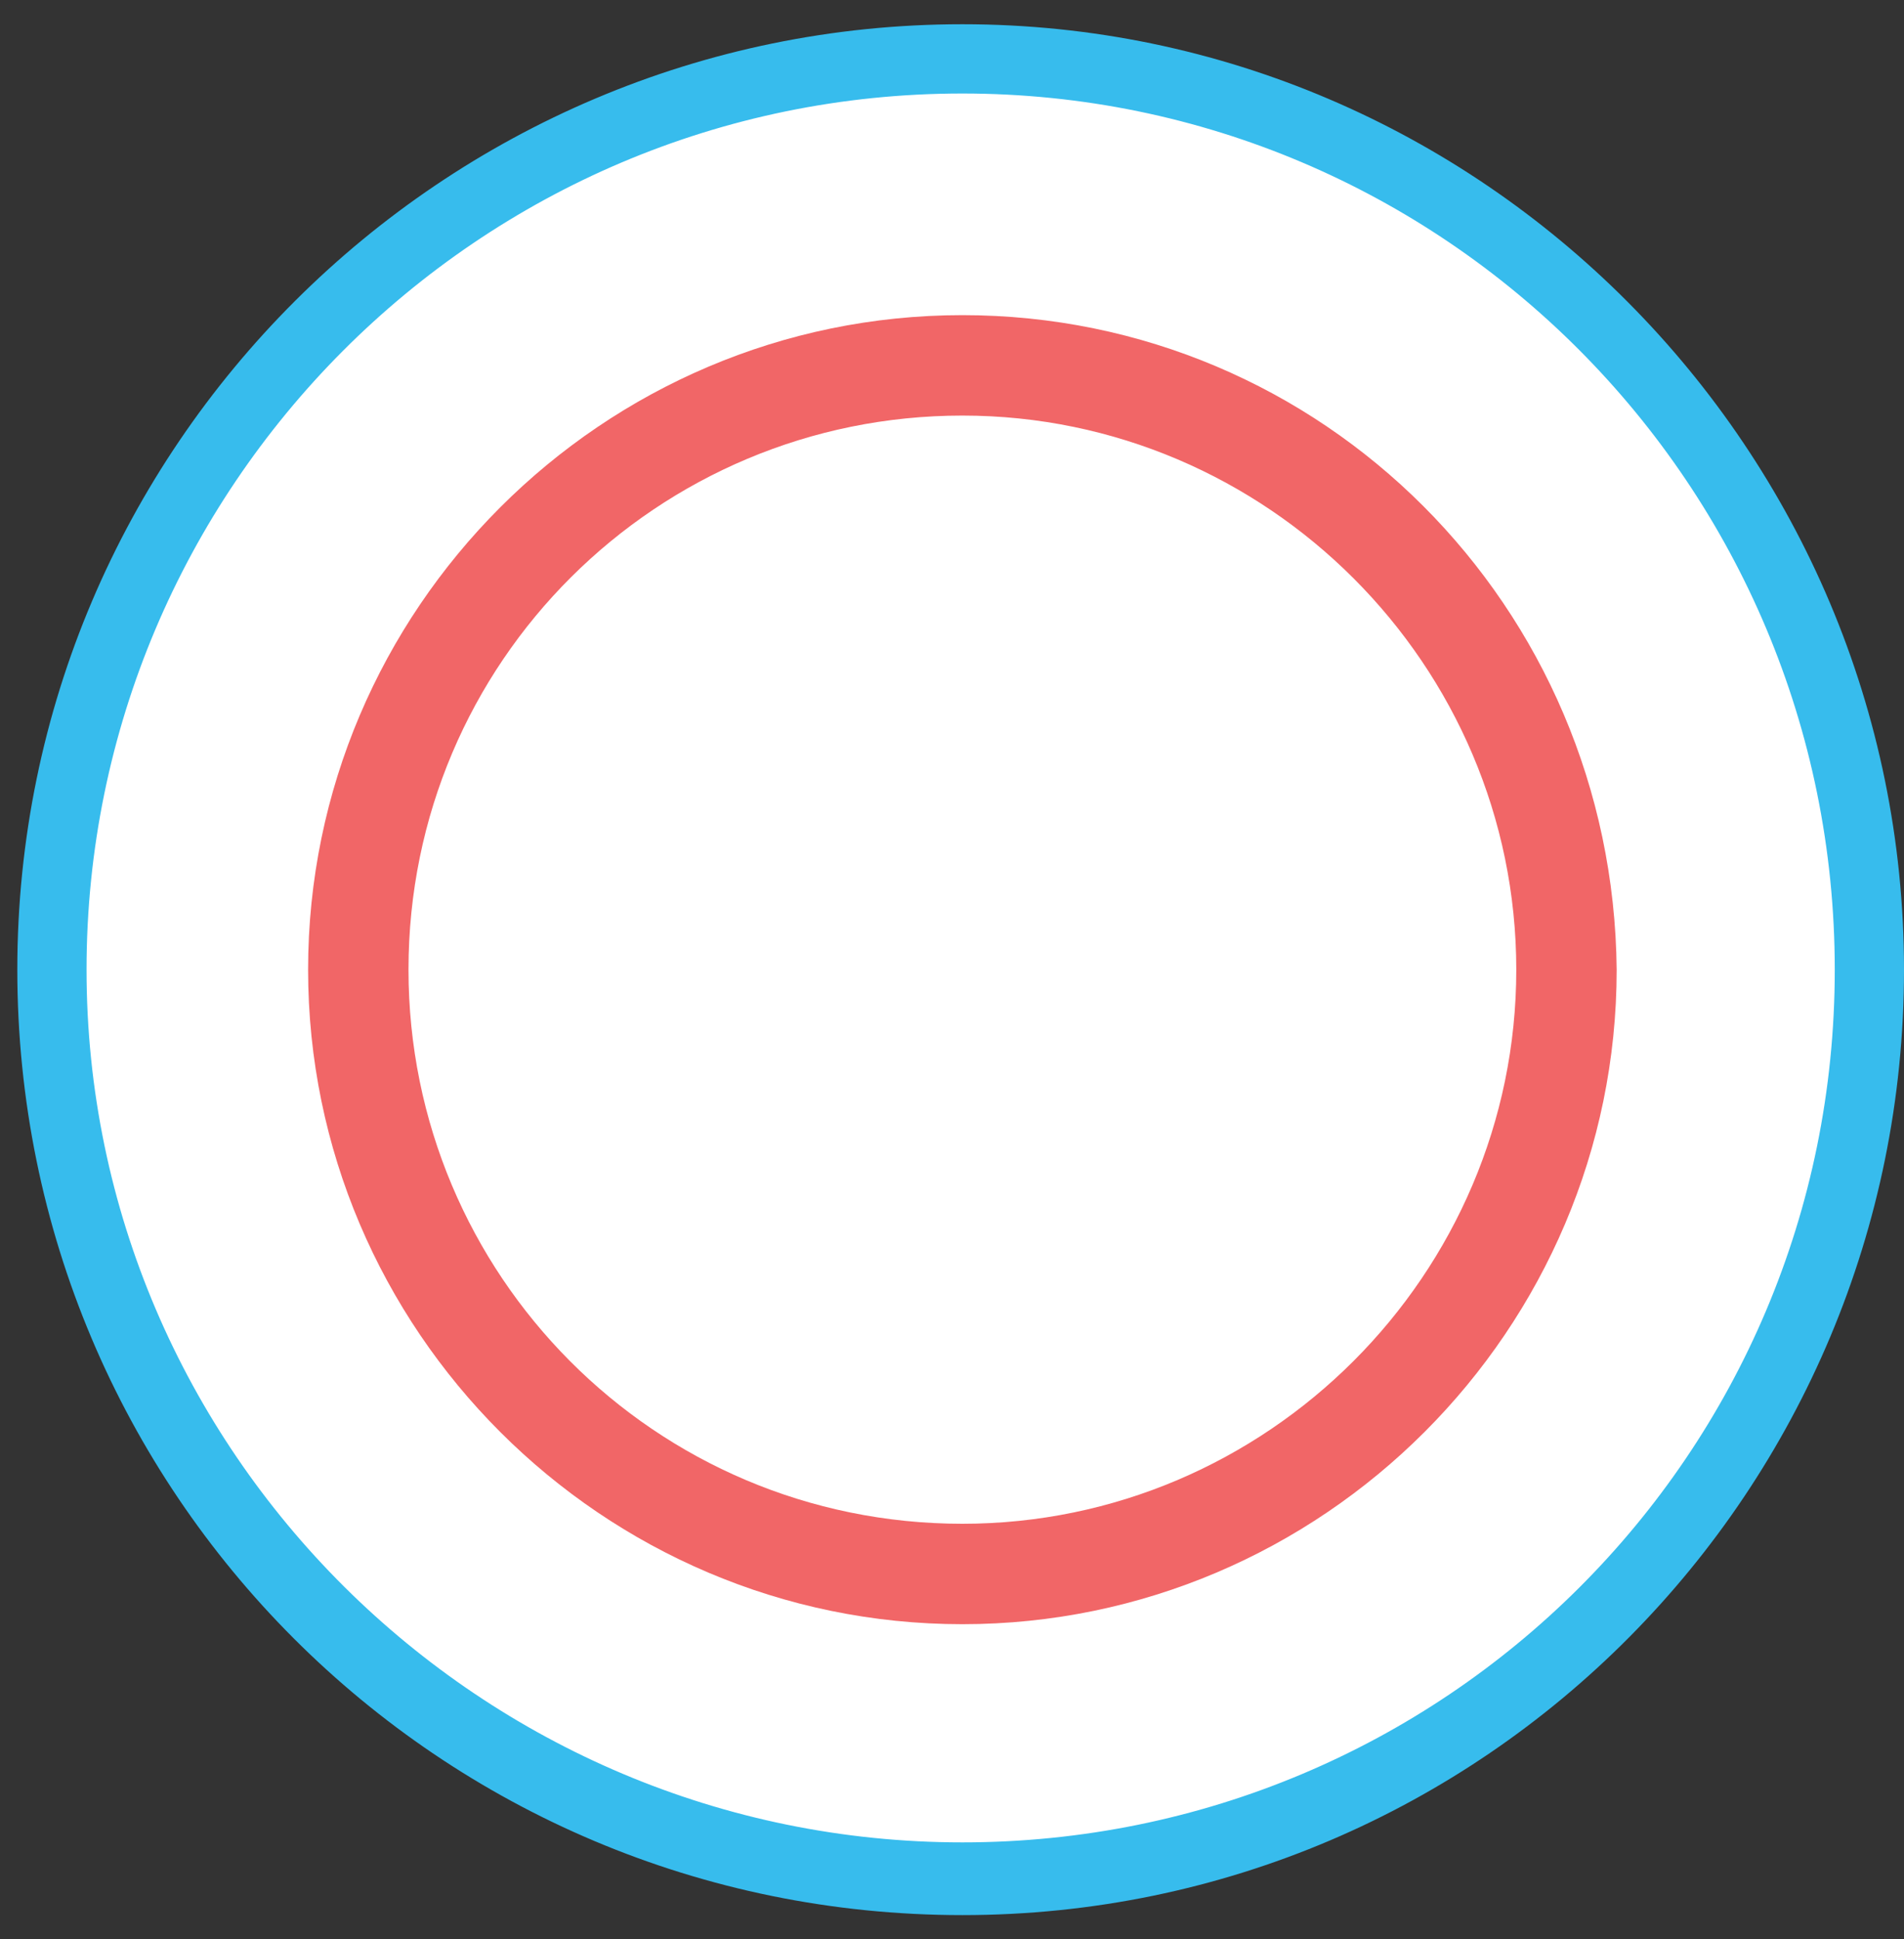 <?xml version="1.0" encoding="UTF-8"?>
<svg width="55px" height="56px" viewBox="0 0 55 56" version="1.1" xmlns="http://www.w3.org/2000/svg" xmlns:xlink="http://www.w3.org/1999/xlink">
    <rect x="0" y="0" width="55" height="56" fill="#333333" stroke="none"/>
    <!-- Generator: Sketch 53.2 (72643) - https://sketchapp.com -->
    <title>Group</title>
    <desc>Created with Sketch.</desc>
    <g id="Page-1" stroke="none" stroke-width="1" fill="none" fill-rule="evenodd">
        <g id="Group" fill-rule="nonzero">
            <g>
                <path d="M27.8,54.2 C13.3,54.2 1.5,42.4 1.5,27.9 C1.5,13.4 13.3,1.7 27.8,1.7 C42.3,1.7 54,13.5 54,27.9 C54,42.3 42.2,54.2 27.8,54.2 Z" id="Path" fill="#FFFFFF"></path>
                <path d="M27.8,2.7 C41.7,2.7 53,14 53,28 C53,42 41.7,53.2 27.8,53.2 C13.9,53.2 2.5,41.9 2.5,28 C2.5,14.1 13.8,2.7 27.8,2.7 L27.8,2.7 Z M27.8,0.7 C12.8,0.7 0.5,12.9 0.5,28 C0.5,43.1 12.7,55.3 27.8,55.3 C42.9,55.3 55,43 55,28 C55,13 42.8,0.7 27.8,0.7 L27.8,0.7 Z" id="Shape" fill="#37BCED"></path>
            </g>
            <path d="M27.8,9.1 C17.4,9.1 8.9,17.6 8.9,28 C8.9,38.4 17.4,46.9 27.8,46.9 C38.2,46.9 46.7,38.4 46.7,28 C46.6,17.5 38.2,9.1 27.8,9.1 Z M27.8,44 C18.9,44 11.8,36.8 11.8,28 C11.8,19.1 19,12 27.8,12 C36.6,12 43.8,19.2 43.8,28 C43.8,36.8 36.6,44 27.8,44 Z" id="Shape" fill="#F16667"></path>
        </g>
    </g>
</svg>